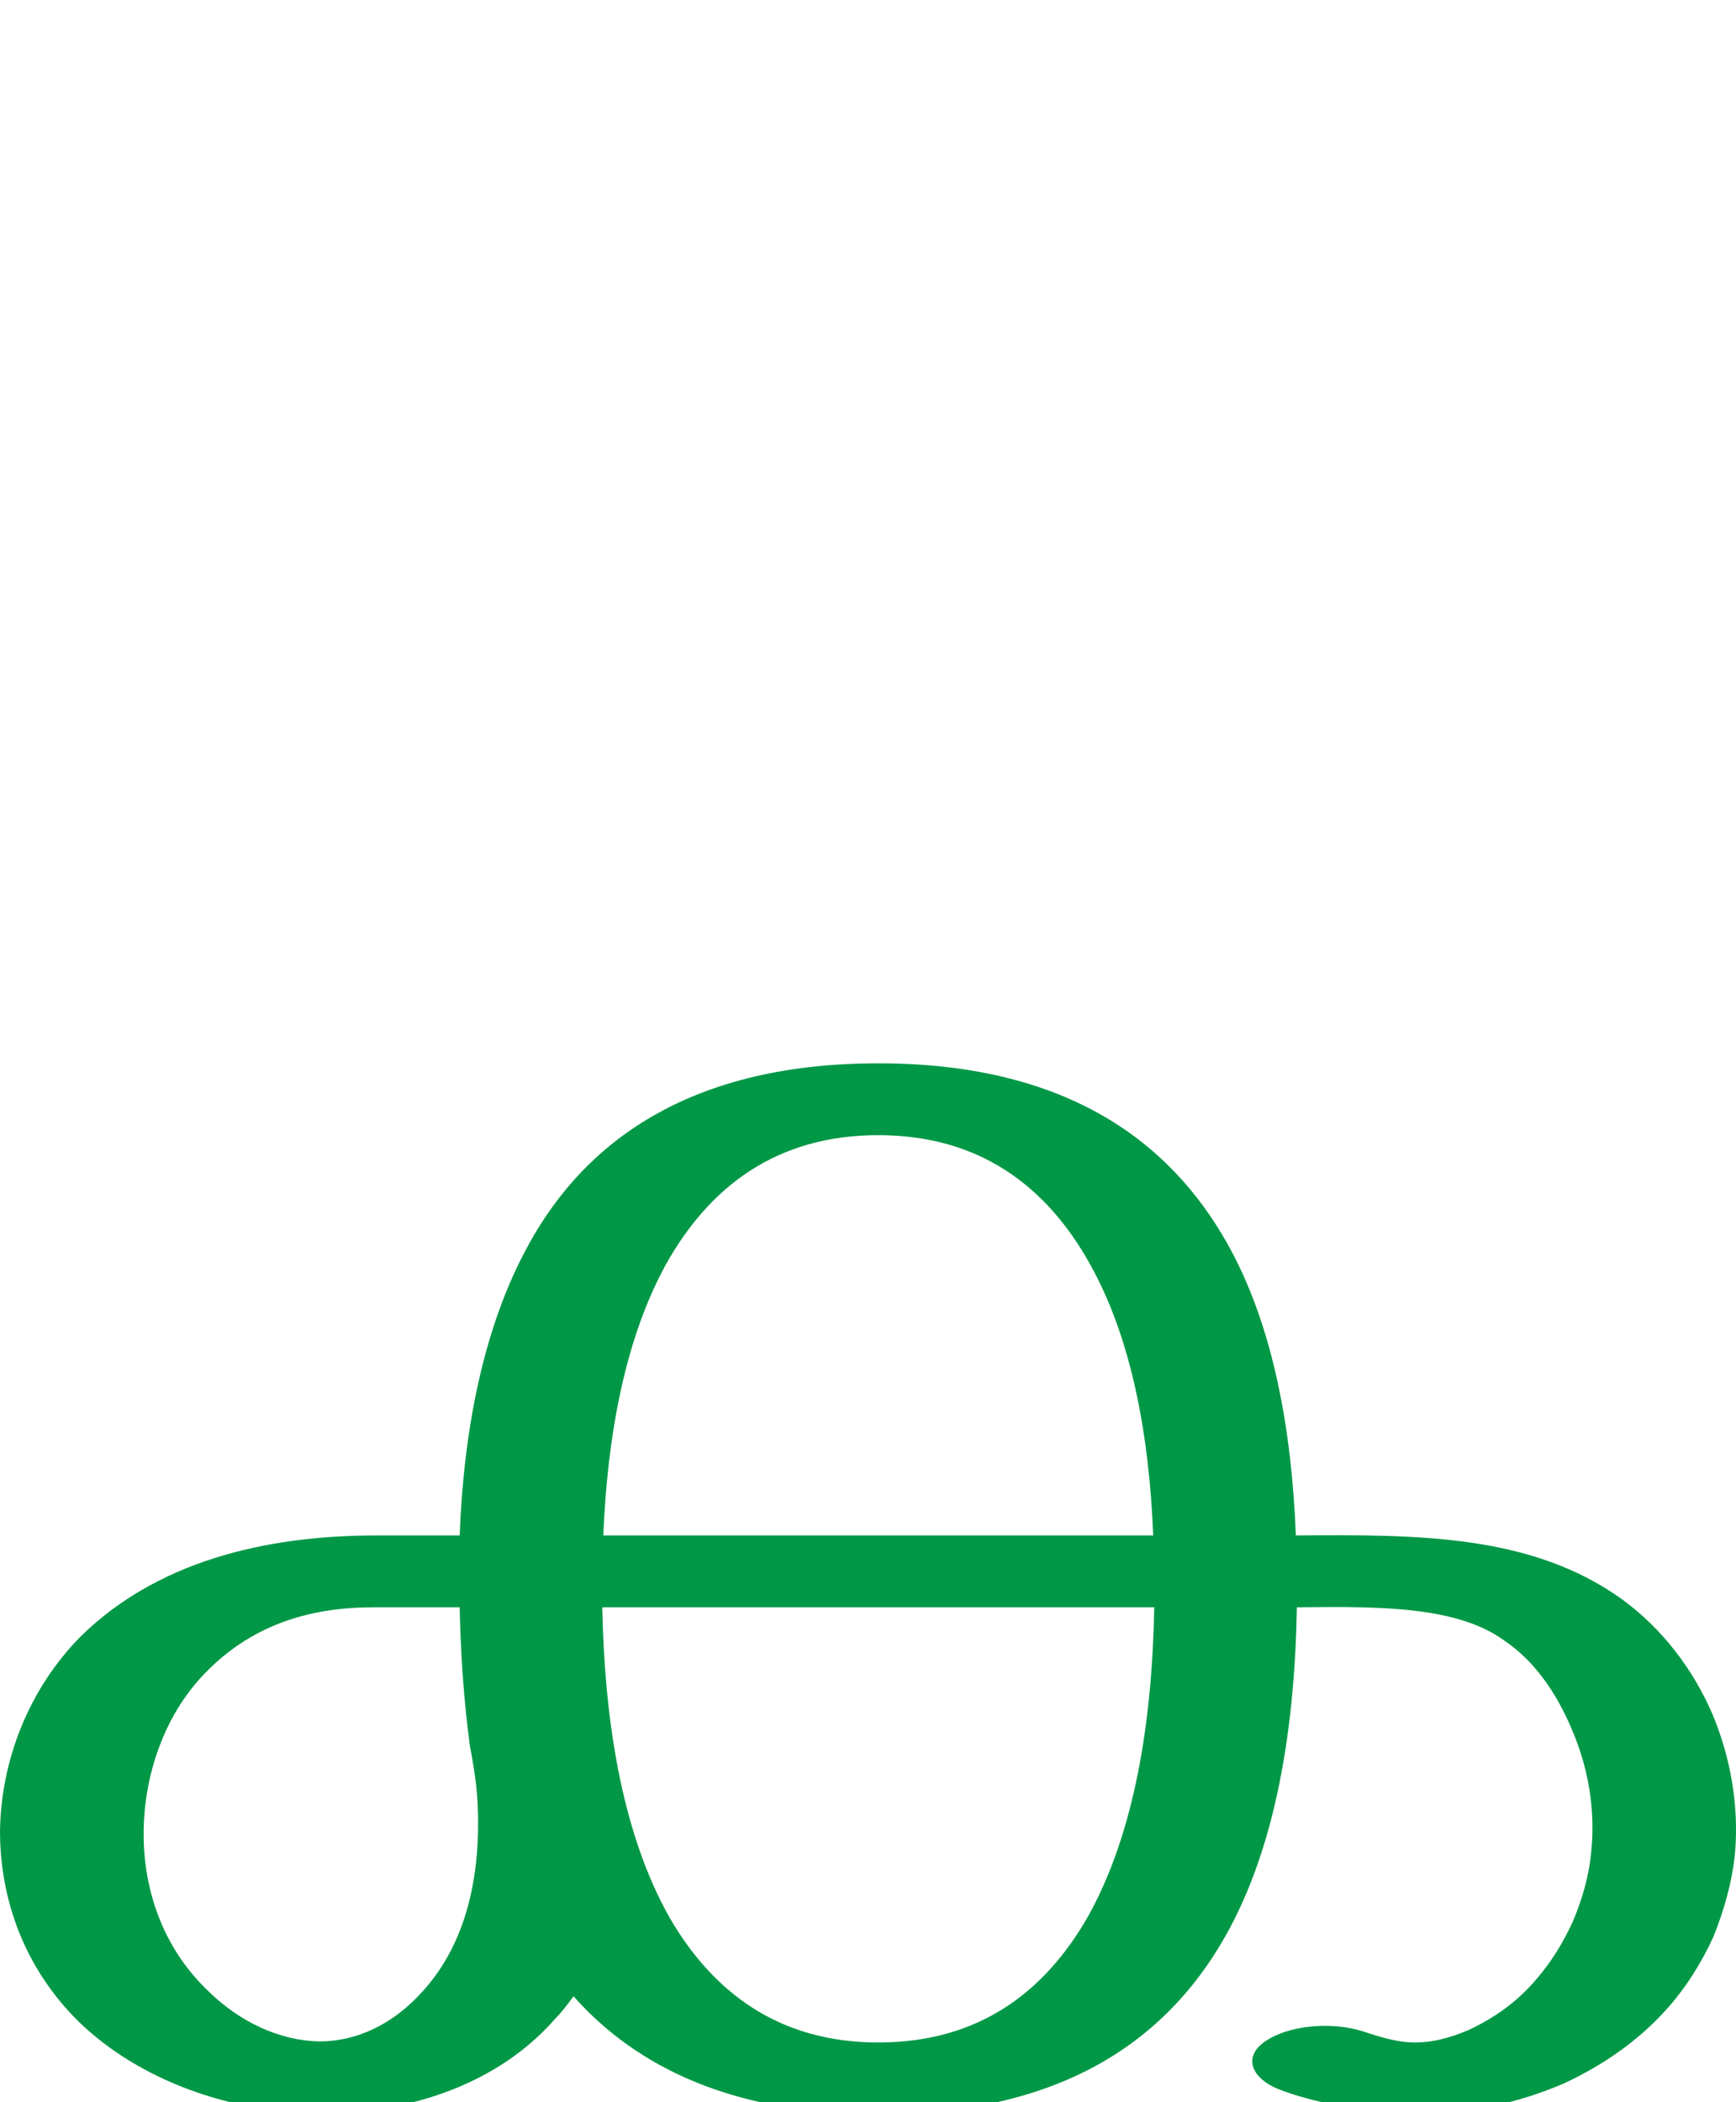<?xml version="1.0" encoding="UTF-8"?>
<!DOCTYPE svg PUBLIC "-//W3C//DTD SVG 1.1//EN" "http://www.w3.org/Graphics/SVG/1.1/DTD/svg11.dtd">
<!-- Creator: CorelDRAW X8 -->
<svg xmlns="http://www.w3.org/2000/svg" xml:space="preserve" width="1692px" height="2048px" version="1.1" style="shape-rendering:geometricPrecision; text-rendering:geometricPrecision; image-rendering:optimizeQuality; fill-rule:evenodd; clip-rule:evenodd"
viewBox="0 0 1692 2048"
 xmlns:xlink="http://www.w3.org/1999/xlink">
 <defs>
  <style type="text/css">
   <![CDATA[
    .fil0 {fill:#009846;fill-rule:nonzero}
   ]]>
  </style>
 </defs>
 <g id="Layer_x0020_1">
  <path class="fil0" d="M856 1036c177,0 282,71 341,177 44,79 62,180 66,283 120,-1 231,-1 319,63 38,28 68,67 87,111 18,43 26,90 22,136 -3,29 -11,56 -21,81 -12,26 -27,50 -46,71 -27,30 -61,54 -100,72 -44,19 -94,30 -145,30 -22,0 -45,-2 -68,-7 -20,-4 -42,-9 -61,-16 -31,-11 -39,-33 -17,-48 23,-16 66,-20 98,-9 18,6 33,10 48,10 17,0 33,-4 52,-12 24,-11 47,-27 65,-48 15,-17 27,-36 37,-58 9,-21 16,-45 18,-69 4,-40 -3,-81 -19,-118 -15,-36 -37,-67 -65,-86 -46,-34 -121,-34 -203,-33 -2,117 -20,233 -70,321 -59,104 -163,173 -338,173 -140,0 -235,-45 -297,-115 -6,8 -11,15 -18,22 -55,63 -141,92 -227,92 -89,0 -178,-32 -237,-89 -53,-52 -77,-119 -77,-186 1,-69 28,-138 78,-189 82,-81 197,-99 289,-99 34,0 60,0 81,0 4,-103 23,-203 67,-283 58,-106 164,-177 341,-177zm-398 665c-6,-44 -9,-90 -10,-135l-84 0c-46,0 -109,9 -161,61 -41,40 -63,100 -63,160 0,55 19,110 61,151 33,33 72,50 110,51 36,0 72,-16 102,-50 33,-37 53,-90 53,-163 0,-29 -3,-48 -8,-75zm667 -135c-74,0 -103,0 -330,0 -14,0 14,0 -208,0 2,99 16,215 66,303 42,72 106,121 203,121 98,0 162,-49 204,-122 46,-82 63,-191 65,-302zm-537 -70c44,0 107,0 207,0 15,0 -29,0 329,0 -4,-98 -21,-192 -62,-265 -42,-75 -107,-125 -206,-125 -100,0 -165,51 -207,126 -40,73 -57,167 -61,264z"/>
 </g>
</svg>
